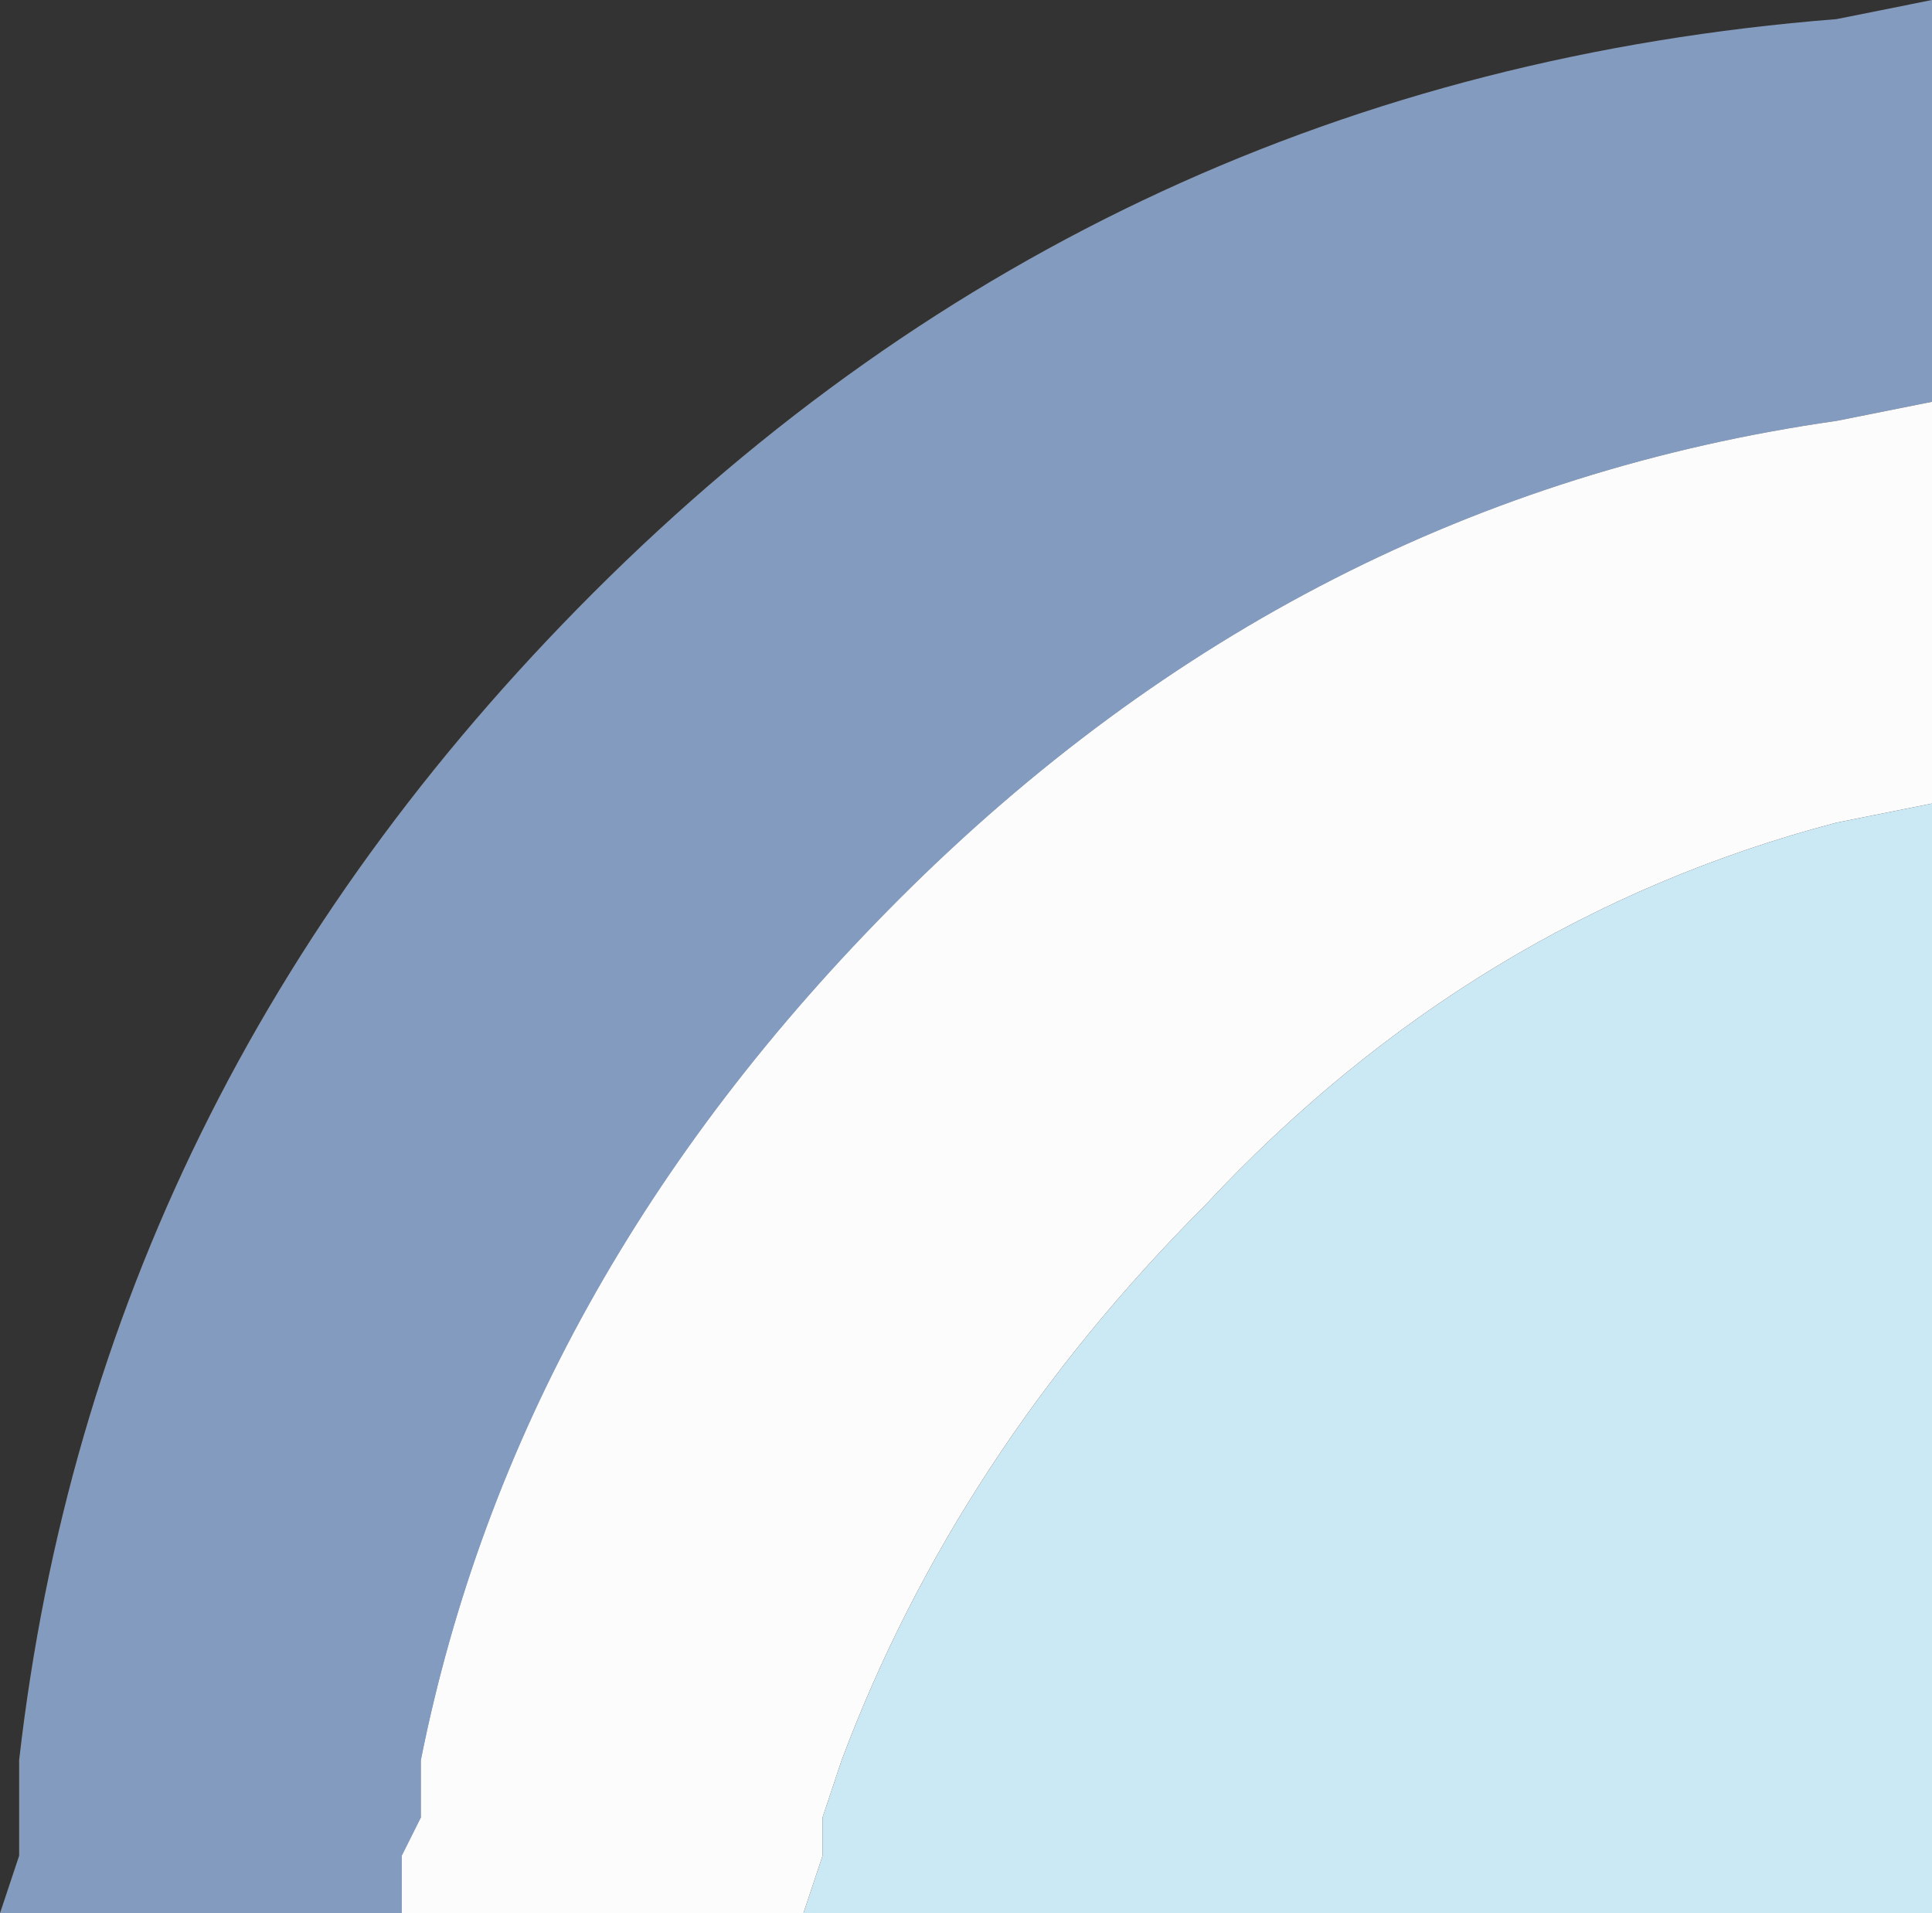 <?xml version="1.0" encoding="UTF-8" standalone="no"?>
<svg xmlns:xlink="http://www.w3.org/1999/xlink" height="5.0px" width="5.05px" xmlns="http://www.w3.org/2000/svg">
  <rect width="100%" height="100%" fill="#333333" stroke="none"/>
  <g transform="matrix(1.0, 0.0, 0.0, 1.0, 0.0, 0.0)">
    <path d="M1.05 5.0 L0.0 5.0 0.05 4.85 0.05 4.75 0.05 4.6 Q0.25 2.85 1.55 1.55 2.9 0.2 4.8 0.05 L5.05 0.0 5.05 1.05 4.8 1.1 Q3.4 1.3 2.35 2.35 1.35 3.35 1.1 4.6 L1.1 4.75 1.05 4.85 1.05 5.0" fill="#839bbf" fill-rule="evenodd" stroke="none"/>
    <path d="M5.05 1.05 L5.05 2.1 4.8 2.15 Q3.85 2.4 3.15 3.15 2.5 3.8 2.2 4.6 L2.15 4.75 2.15 4.85 2.1 5.0 1.05 5.0 1.05 4.85 1.1 4.75 1.1 4.6 Q1.35 3.35 2.35 2.35 3.4 1.3 4.8 1.1 L5.05 1.05" fill="url(#gradient0)" fill-rule="evenodd" stroke="none"/>
    <path d="M5.05 2.1 L5.05 5.0 2.1 5.0 2.15 4.85 2.15 4.75 2.2 4.6 Q2.5 3.8 3.15 3.15 3.85 2.4 4.8 2.15 L5.05 2.1" fill="#cae9f5" fill-rule="evenodd" stroke="none"/>
  </g>
  <defs>
    <linearGradient gradientTransform="matrix(0.0, 0.014, -0.014, 0.0, 7.0, 12.2)" gradientUnits="userSpaceOnUse" id="gradient0" spreadMethod="pad" x1="-819.2" x2="819.2">
      <stop offset="0.0" stop-color="#fcfcfc"/>
      <stop offset="0.502" stop-color="#fcfcfc"/>
      <stop offset="0.988" stop-color="#bec3c6"/>
    </linearGradient>
  </defs>
</svg>
